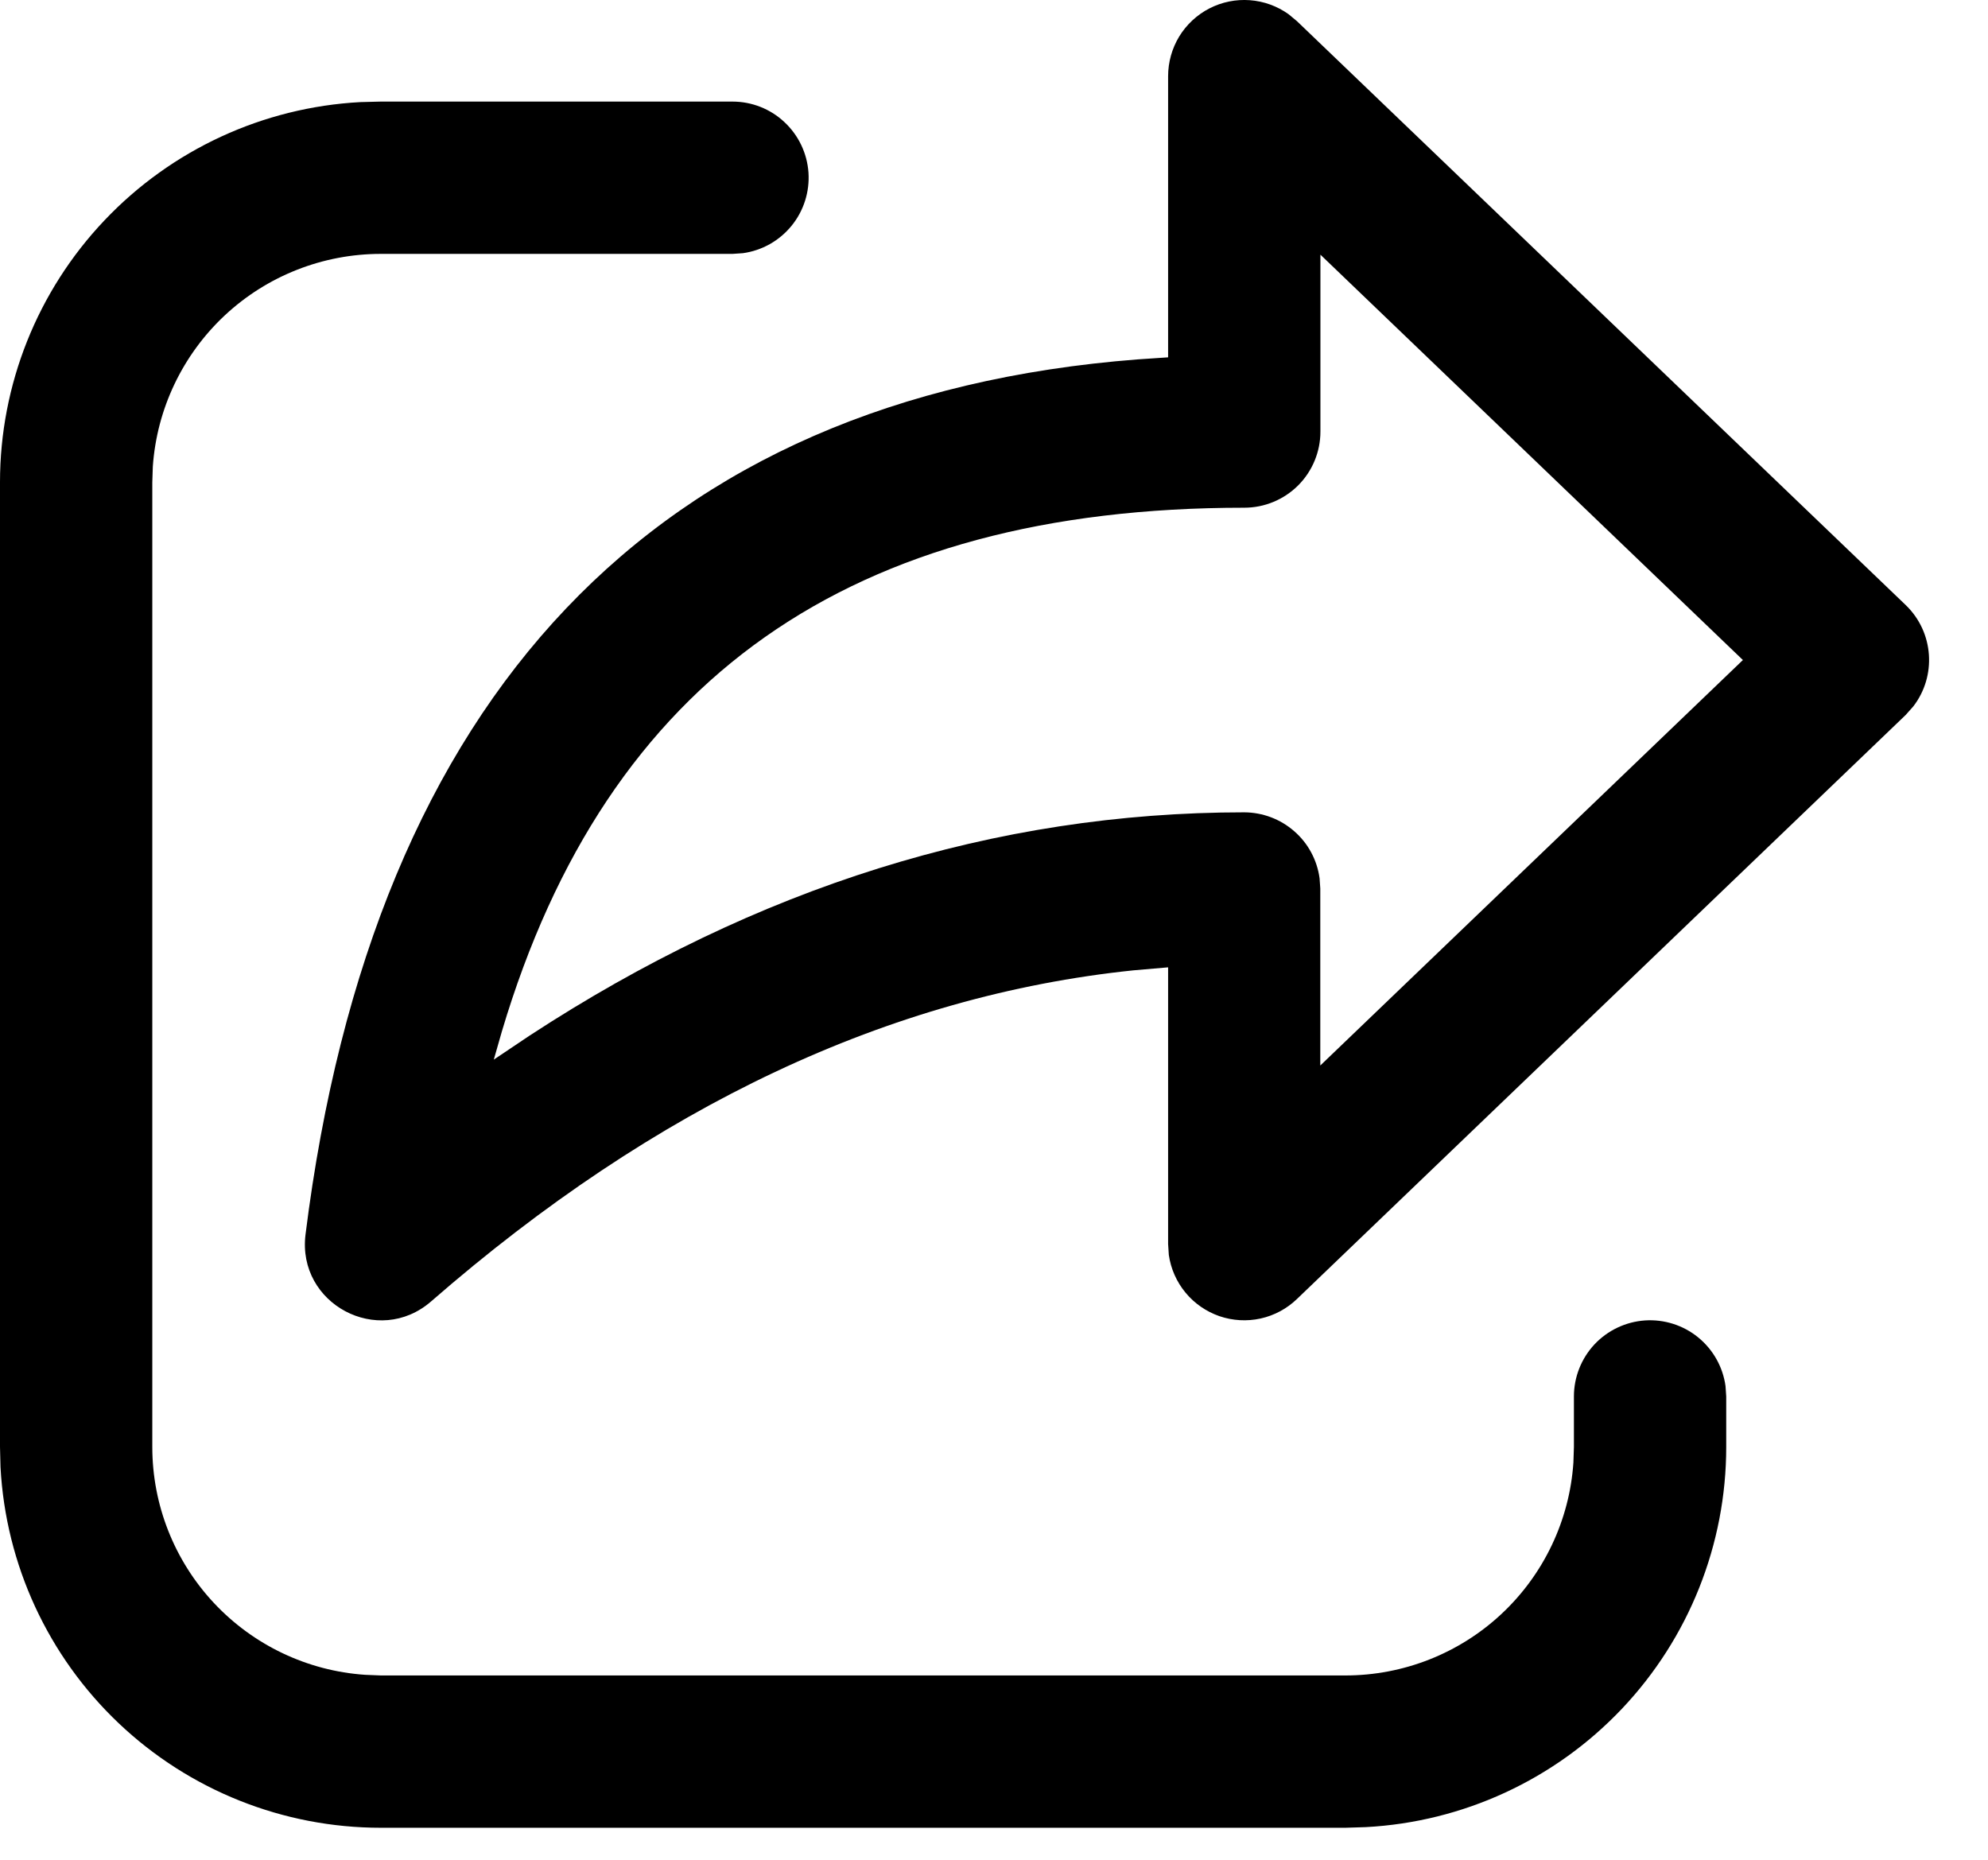 <svg width="31" height="29" viewBox="0 0 31 29" fill="none" xmlns="http://www.w3.org/2000/svg">
<path id="Vector" d="M5.938 1.584H11.422C11.723 1.584 12.013 1.698 12.232 1.904C12.452 2.109 12.586 2.39 12.607 2.691C12.627 2.991 12.533 3.288 12.343 3.521C12.153 3.754 11.882 3.907 11.584 3.948L11.422 3.959H5.938C5.035 3.959 4.166 4.301 3.506 4.917C2.847 5.533 2.445 6.376 2.383 7.276L2.375 7.522V22.563C2.375 23.466 2.718 24.334 3.334 24.994C3.95 25.653 4.793 26.055 5.694 26.116L5.938 26.126H20.979C21.882 26.126 22.752 25.784 23.412 25.168C24.072 24.552 24.474 23.708 24.535 22.807L24.543 22.563V21.775C24.543 21.474 24.658 21.184 24.863 20.964C25.068 20.745 25.35 20.611 25.65 20.59C25.95 20.57 26.247 20.664 26.48 20.854C26.713 21.044 26.866 21.315 26.907 21.613L26.918 21.775V22.563C26.918 24.083 26.335 25.545 25.289 26.648C24.243 27.751 22.814 28.411 21.296 28.491L20.979 28.501H5.938C4.417 28.501 2.955 27.918 1.852 26.872C0.749 25.826 0.089 24.396 0.008 22.878L0 22.562V7.52C0 6 0.583 4.538 1.629 3.436C2.675 2.333 4.103 1.673 5.621 1.592L5.938 1.584ZM18.215 5.574V1.188C18.215 0.97 18.275 0.756 18.388 0.569C18.502 0.383 18.665 0.231 18.859 0.131C19.054 0.031 19.272 -0.013 19.489 0.003C19.707 0.019 19.917 0.095 20.094 0.222L20.224 0.33L29.716 9.434C30.159 9.86 30.199 10.543 29.836 11.014L29.716 11.149L20.224 20.256C20.066 20.408 19.87 20.513 19.657 20.56C19.443 20.607 19.221 20.594 19.014 20.523C18.808 20.451 18.625 20.325 18.486 20.156C18.347 19.988 18.257 19.784 18.226 19.568L18.215 19.398V15.084L17.672 15.131C13.872 15.527 10.23 17.238 6.723 20.293C5.899 21.01 4.63 20.332 4.764 19.251C5.817 10.828 10.222 6.187 17.741 5.604L18.216 5.572L18.215 5.574ZM20.59 3.972V6.73C20.59 7.045 20.465 7.347 20.242 7.57C20.019 7.792 19.717 7.917 19.402 7.917C13.27 7.917 9.468 10.571 7.826 16.083L7.7 16.523L8.259 16.148C11.799 13.834 15.52 12.667 19.401 12.667C19.688 12.668 19.965 12.772 20.181 12.961C20.398 13.149 20.538 13.41 20.577 13.695L20.588 13.855V16.615L27.178 10.292L20.591 3.972H20.59Z" fill="black"/>
</svg>

